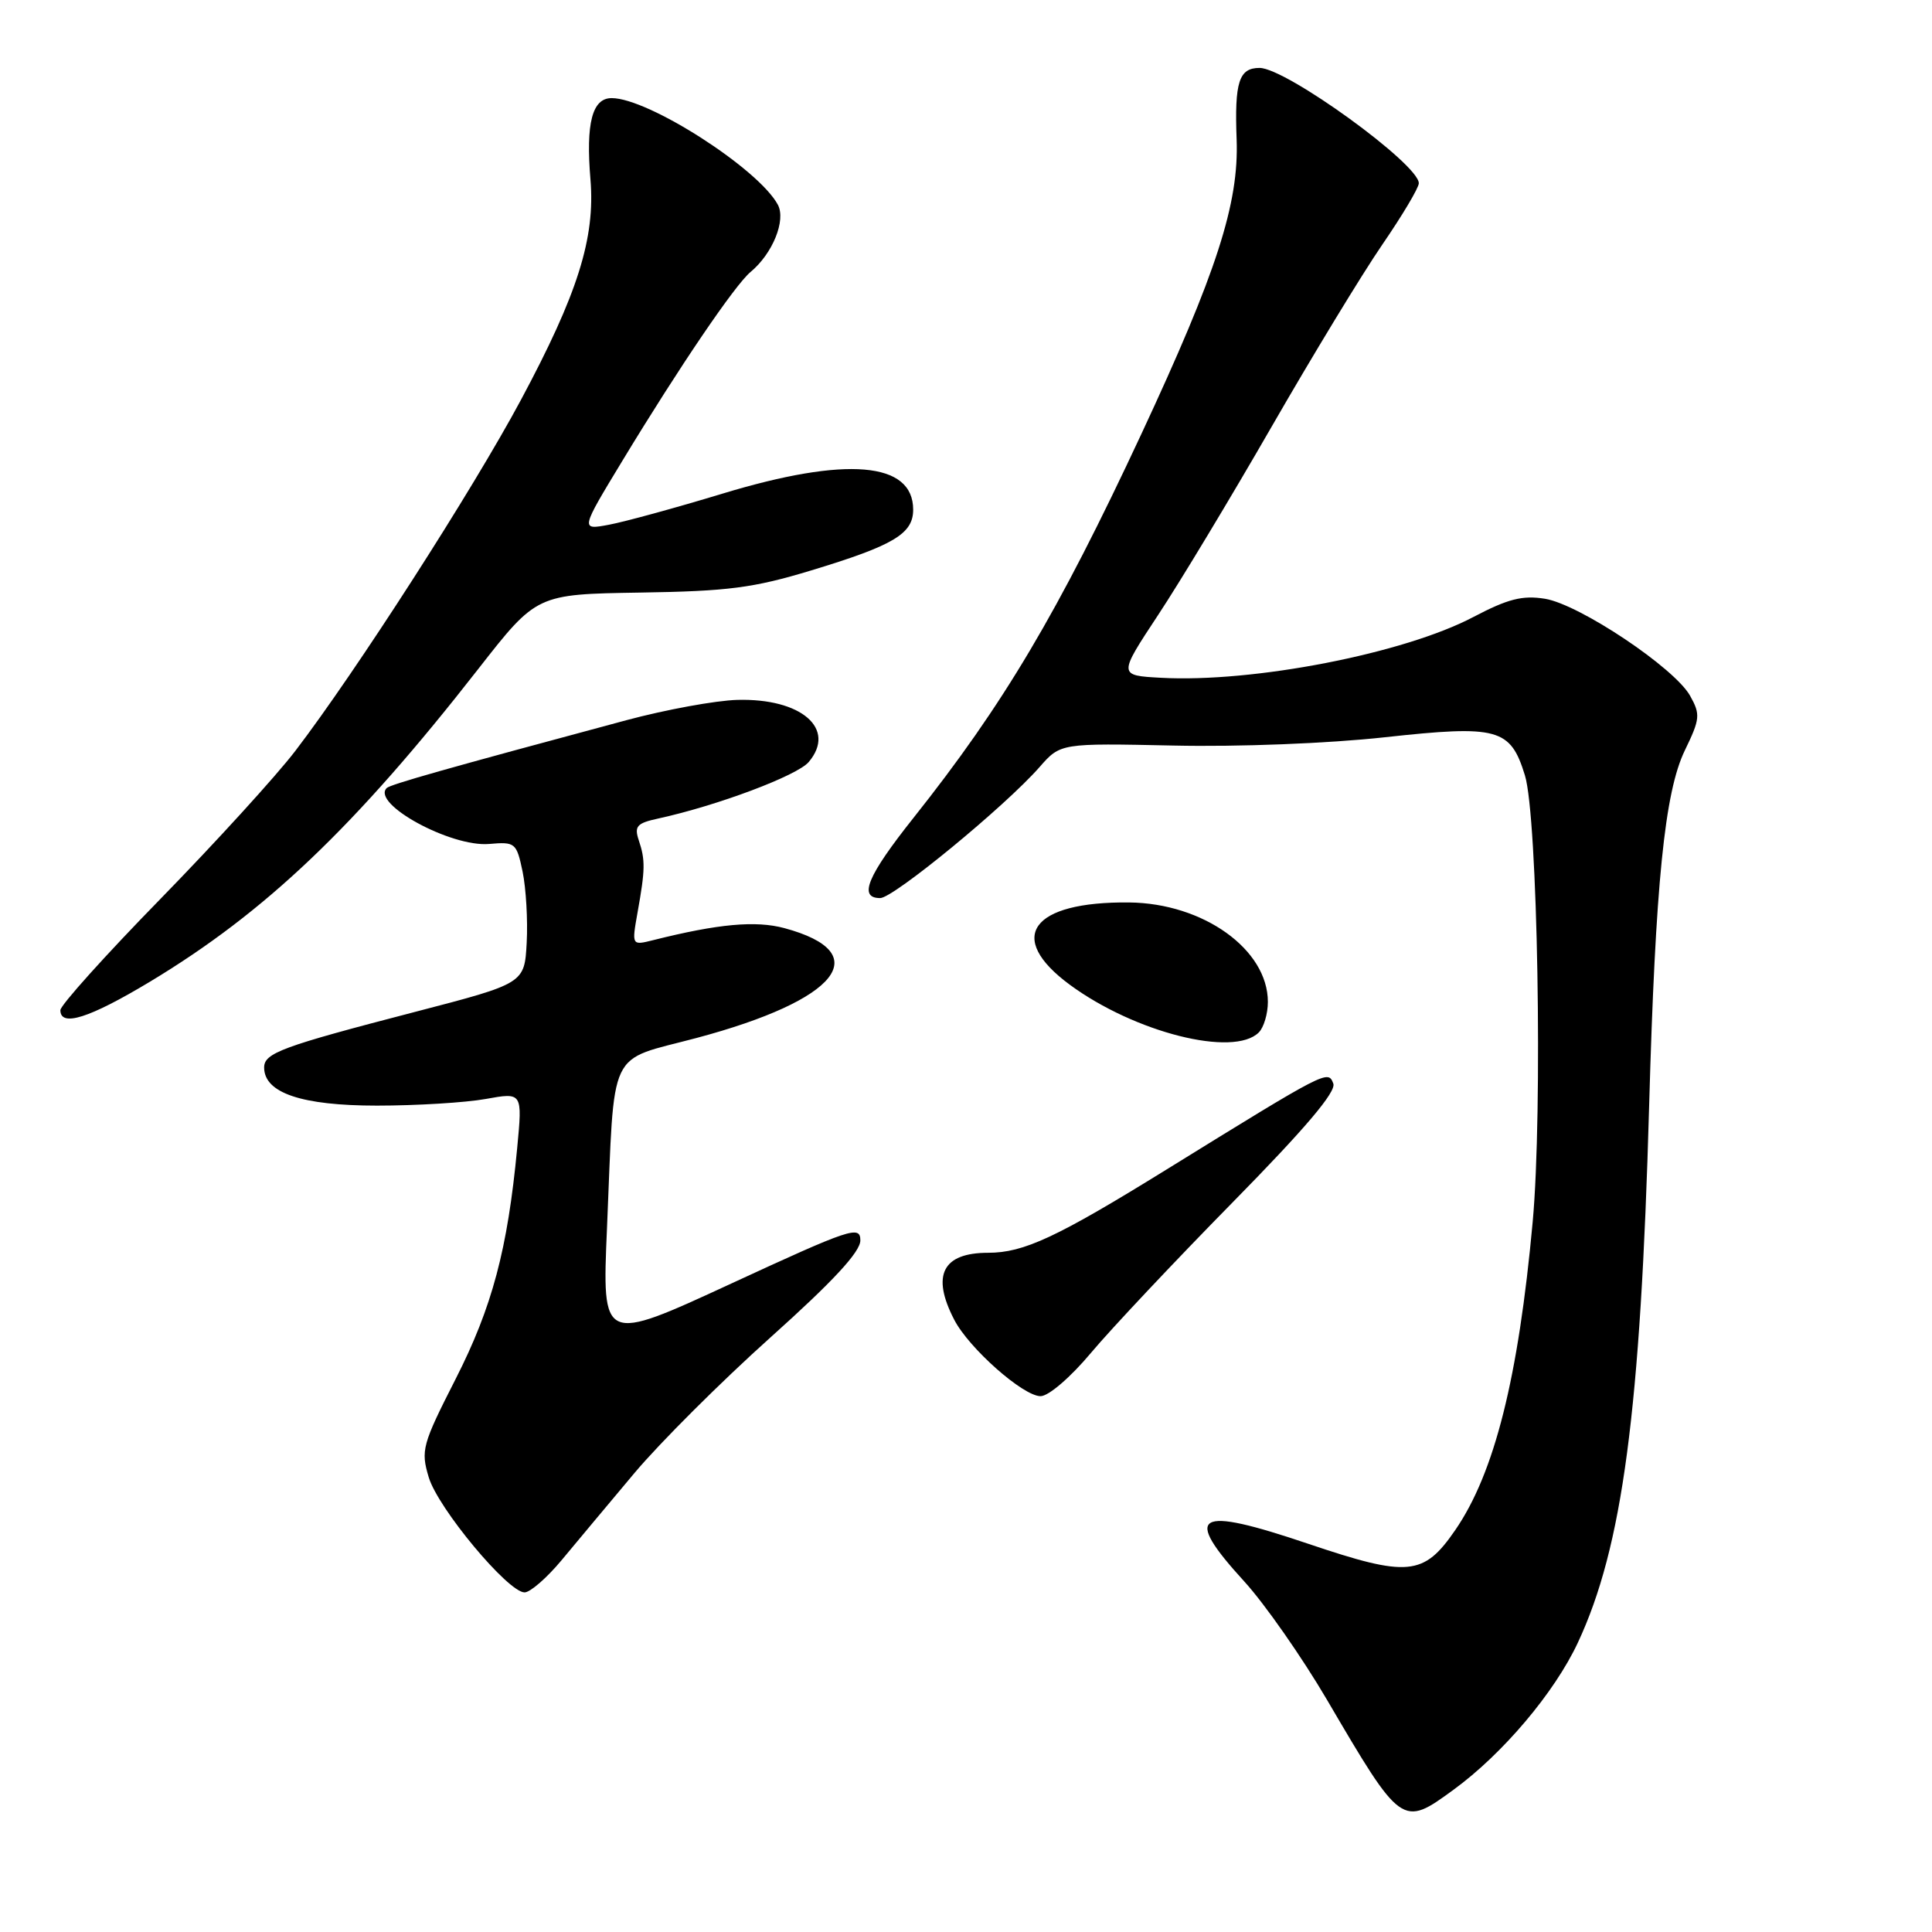 <?xml version="1.0" encoding="UTF-8" standalone="no"?>
<!DOCTYPE svg PUBLIC "-//W3C//DTD SVG 1.1//EN" "http://www.w3.org/Graphics/SVG/1.1/DTD/svg11.dtd" >
<svg xmlns="http://www.w3.org/2000/svg" xmlns:xlink="http://www.w3.org/1999/xlink" version="1.1" viewBox="0 0 256 256">
 <g >
 <path fill="currentColor"
d=" M 192.60 237.15 C 199.12 232.39 205.97 224.29 209.07 217.67 C 214.99 205.01 217.39 186.99 218.52 146.50 C 219.35 117.10 220.57 104.94 223.26 99.41 C 225.27 95.26 225.33 94.67 223.95 92.20 C 221.89 88.50 209.30 80.09 204.72 79.34 C 201.73 78.86 199.81 79.35 195.24 81.75 C 186.04 86.60 166.08 90.48 153.84 89.81 C 148.17 89.50 148.17 89.50 153.45 81.50 C 156.36 77.10 163.14 65.85 168.52 56.50 C 173.90 47.15 180.48 36.32 183.15 32.43 C 185.82 28.54 188.00 24.88 188.00 24.28 C 188.00 21.74 170.41 9.00 166.90 9.00 C 164.17 9.00 163.57 10.85 163.86 18.49 C 164.17 26.98 161.22 36.10 151.24 57.50 C 140.17 81.23 132.96 93.37 121.05 108.36 C 114.91 116.09 113.70 119.00 116.63 119.00 C 118.39 119.00 133.17 106.85 137.73 101.66 C 140.52 98.47 140.52 98.47 155.51 98.79 C 164.09 98.98 176.06 98.51 183.50 97.69 C 198.50 96.05 200.14 96.50 202.06 102.74 C 203.75 108.24 204.43 147.26 203.09 161.89 C 201.20 182.57 198.03 195.18 192.83 202.74 C 188.64 208.83 186.59 209.03 173.35 204.56 C 158.38 199.50 156.64 200.54 164.89 209.57 C 167.58 212.52 172.50 219.56 175.82 225.21 C 185.70 242.07 185.79 242.13 192.60 237.15 Z  M 74.40 206.75 C 76.34 204.41 80.70 199.20 84.08 195.17 C 87.47 191.14 95.58 183.05 102.12 177.19 C 110.41 169.76 114.00 165.88 114.00 164.36 C 114.00 162.34 112.73 162.76 96.89 170.08 C 79.77 177.99 79.77 177.99 80.43 162.74 C 81.47 138.36 80.36 140.72 92.32 137.53 C 111.12 132.51 116.10 126.26 103.93 122.98 C 100.13 121.96 95.17 122.41 86.57 124.57 C 83.70 125.29 83.70 125.29 84.48 120.90 C 85.50 115.22 85.52 113.96 84.64 111.34 C 84.02 109.48 84.39 109.07 87.21 108.46 C 95.05 106.75 105.63 102.78 107.16 100.97 C 110.88 96.57 106.19 92.50 97.68 92.74 C 94.83 92.82 88.22 94.03 83.00 95.43 C 59.10 101.85 51.73 103.94 51.24 104.42 C 49.17 106.50 59.74 112.26 64.80 111.83 C 68.28 111.53 68.44 111.66 69.25 115.51 C 69.70 117.70 69.95 121.93 69.79 124.90 C 69.50 130.31 69.50 130.31 55.00 134.08 C 37.33 138.67 35.00 139.53 35.00 141.45 C 35.00 144.82 39.97 146.50 49.95 146.50 C 55.20 146.50 61.69 146.10 64.36 145.62 C 69.23 144.74 69.23 144.74 68.53 152.12 C 67.26 165.54 65.22 173.20 60.37 182.73 C 55.94 191.43 55.74 192.18 56.81 195.75 C 58.04 199.86 67.32 211.00 69.51 211.00 C 70.25 211.00 72.45 209.09 74.40 206.75 Z  M 144.57 179.25 C 147.22 176.09 155.66 167.12 163.33 159.32 C 172.97 149.51 177.08 144.66 176.67 143.58 C 175.97 141.75 175.92 141.77 154.50 155.01 C 140.01 163.97 135.65 166.00 130.93 166.00 C 124.89 166.00 123.38 168.97 126.44 174.87 C 128.38 178.64 135.57 185.00 137.88 185.00 C 138.94 185.00 141.85 182.50 144.57 179.25 Z  M 166.80 136.80 C 167.46 136.14 168.00 134.32 168.00 132.76 C 168.00 125.81 159.45 119.68 149.61 119.58 C 136.64 119.45 133.22 124.19 141.75 130.48 C 150.37 136.82 163.47 140.13 166.80 136.80 Z  M 19.84 130.10 C 35.15 120.89 47.03 109.58 63.39 88.62 C 71.11 78.74 71.11 78.74 84.80 78.52 C 96.47 78.34 99.83 77.91 107.50 75.58 C 118.42 72.27 121.00 70.73 121.00 67.53 C 121.00 61.18 112.14 60.43 95.73 65.41 C 89.54 67.29 82.77 69.14 80.69 69.53 C 76.90 70.24 76.90 70.24 82.51 60.99 C 90.02 48.60 97.38 37.76 99.45 36.04 C 102.38 33.61 104.17 29.19 103.07 27.13 C 100.52 22.37 85.92 13.00 81.05 13.00 C 78.47 13.00 77.61 16.31 78.24 23.80 C 78.88 31.56 76.56 38.93 69.02 53.00 C 62.64 64.91 47.14 89.03 39.13 99.50 C 36.61 102.80 28.57 111.62 21.27 119.10 C 13.97 126.57 8.00 133.21 8.00 133.85 C 8.00 136.13 11.82 134.92 19.84 130.10 Z "/>
</g>
</svg>